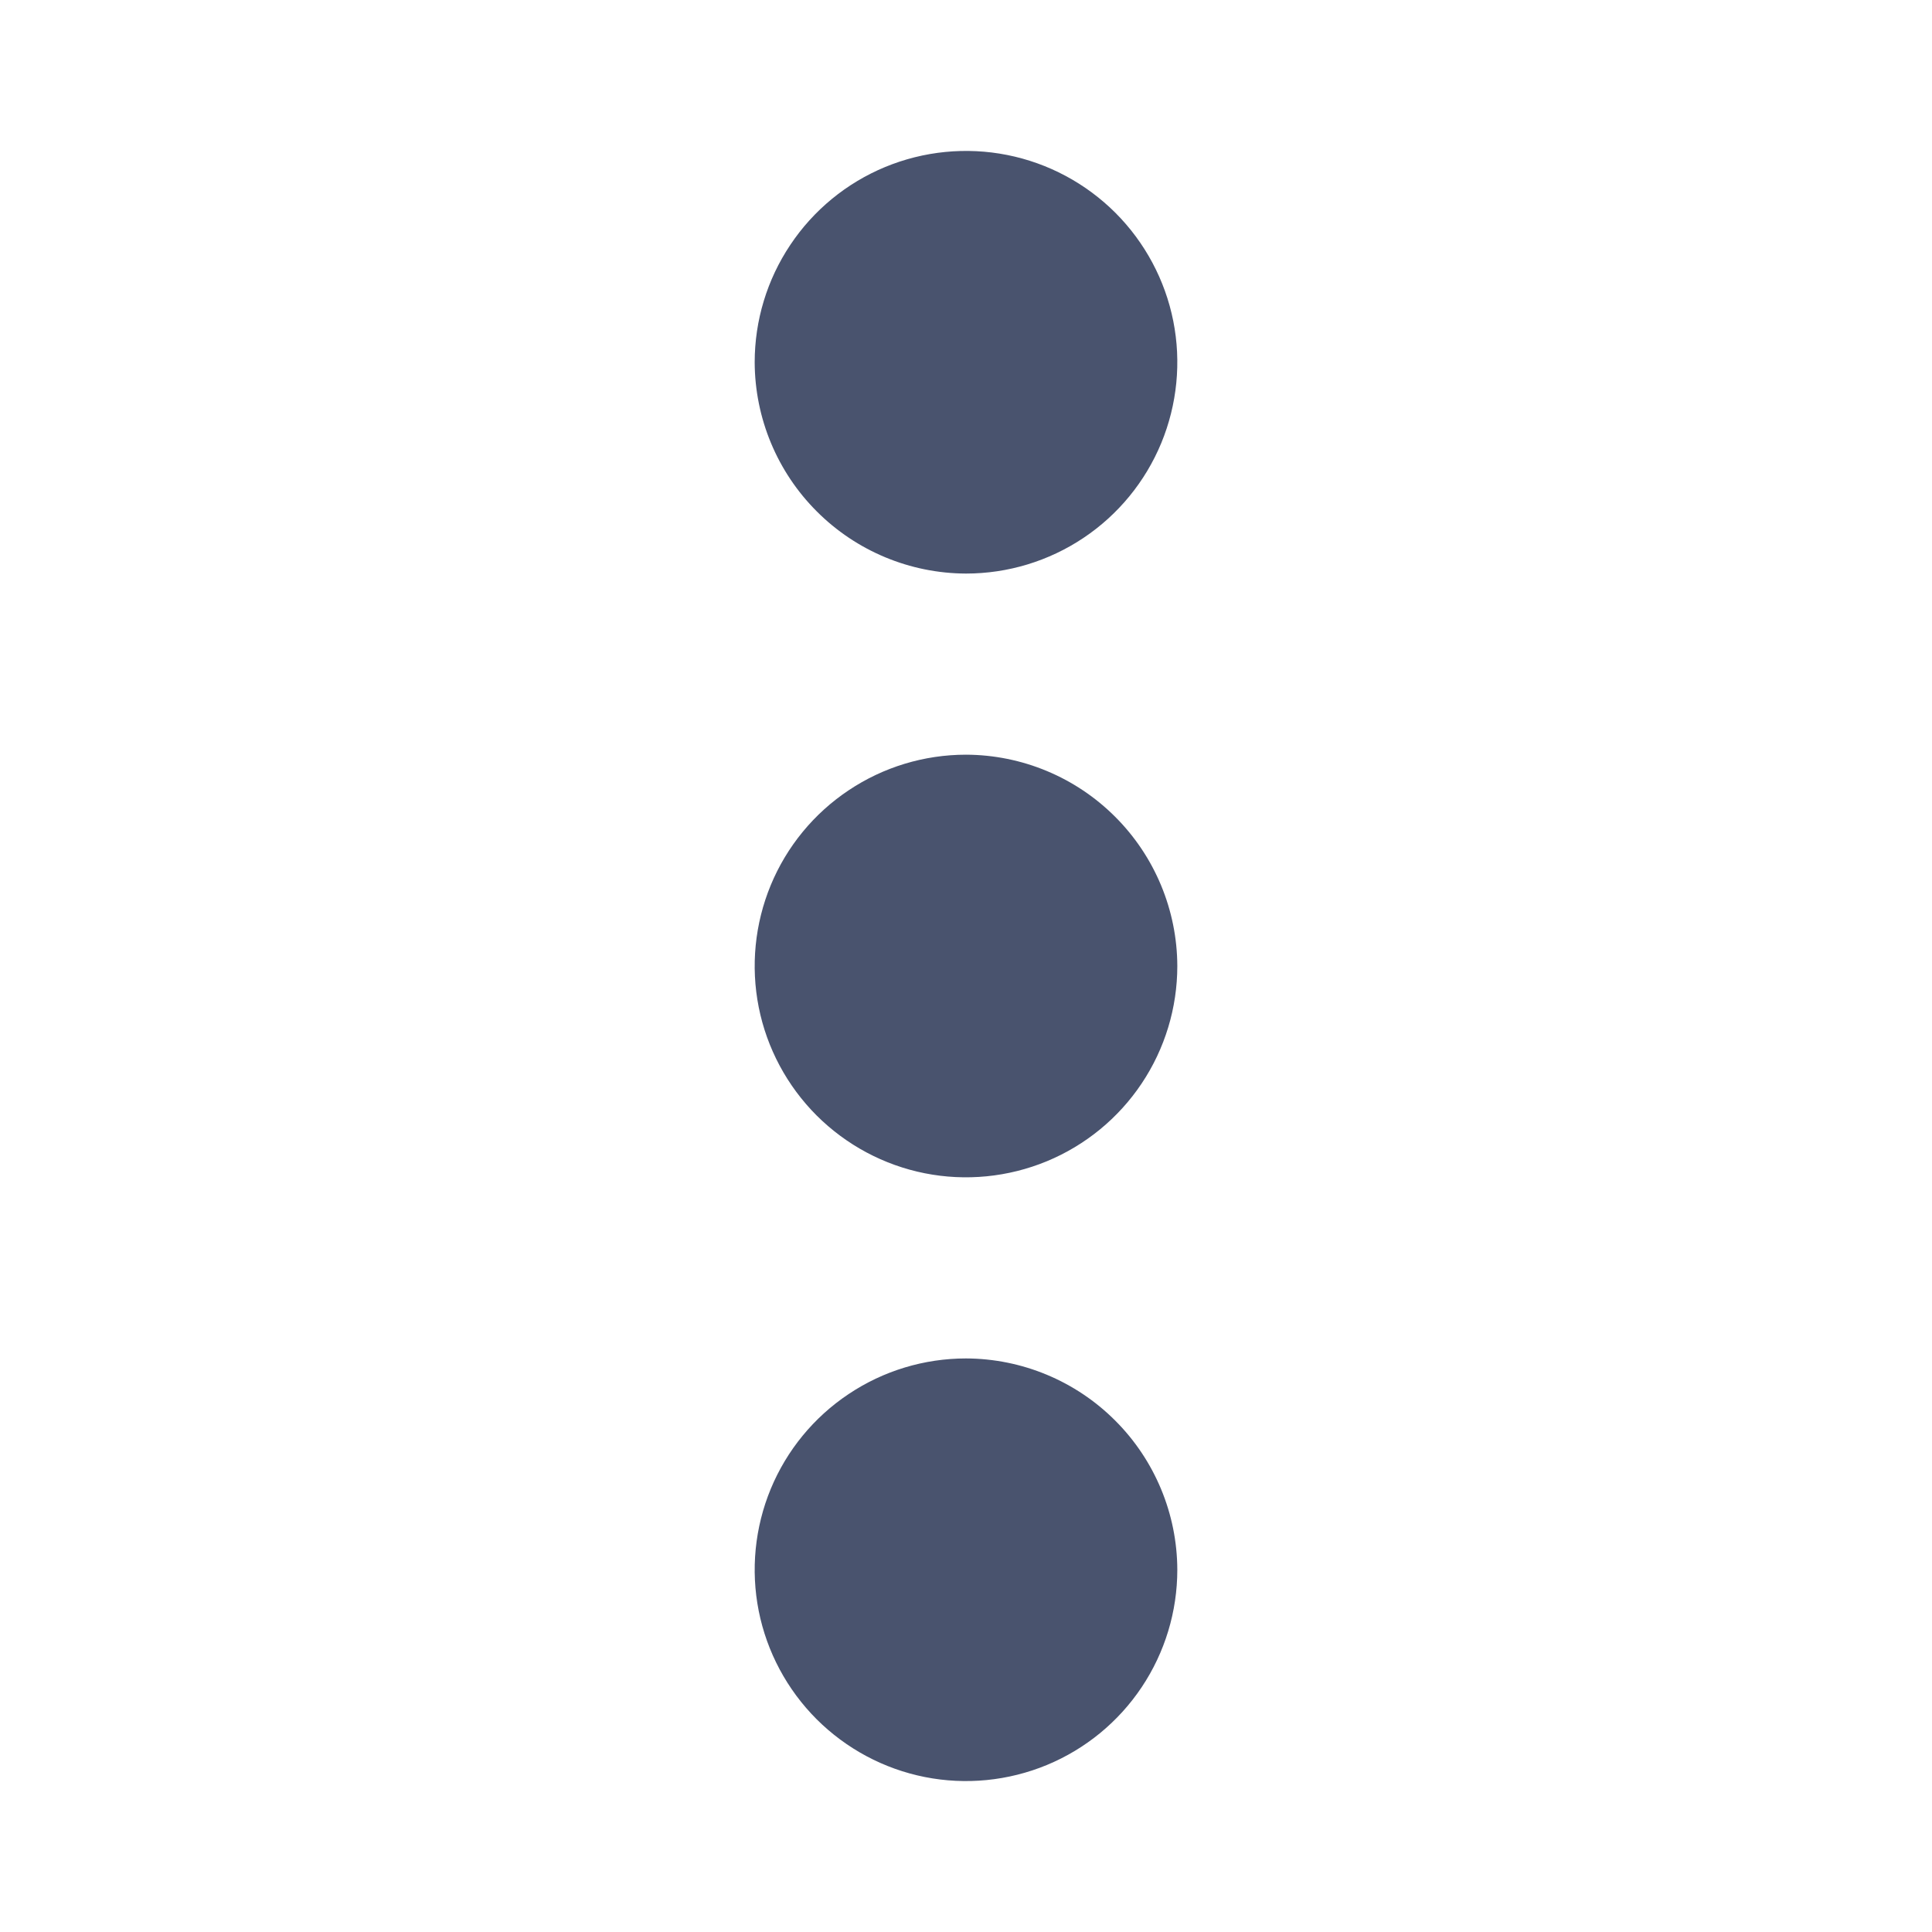 <svg width="32" height="32" viewBox="0 0 32 32" fill="none" xmlns="http://www.w3.org/2000/svg">
<path d="M19.5 16C19.5 16.692 19.295 17.369 18.91 17.945C18.526 18.52 17.979 18.969 17.339 19.234C16.7 19.498 15.996 19.568 15.317 19.433C14.638 19.298 14.015 18.964 13.525 18.475C13.036 17.985 12.702 17.362 12.567 16.683C12.432 16.004 12.502 15.3 12.766 14.661C13.031 14.021 13.48 13.474 14.056 13.09C14.631 12.705 15.308 12.5 16 12.5C16.927 12.503 17.816 12.873 18.471 13.529C19.127 14.184 19.497 15.073 19.5 16V16ZM16 9.5C16.692 9.5 17.369 9.295 17.945 8.91C18.52 8.526 18.969 7.979 19.234 7.339C19.498 6.7 19.568 5.996 19.433 5.317C19.298 4.638 18.964 4.015 18.475 3.525C17.985 3.036 17.362 2.702 16.683 2.567C16.004 2.432 15.3 2.502 14.661 2.766C14.021 3.031 13.474 3.48 13.09 4.056C12.705 4.631 12.5 5.308 12.5 6C12.503 6.927 12.873 7.816 13.529 8.471C14.184 9.127 15.073 9.497 16 9.5V9.5ZM16 22.5C15.308 22.5 14.631 22.705 14.056 23.09C13.48 23.474 13.031 24.021 12.766 24.661C12.502 25.3 12.432 26.004 12.567 26.683C12.702 27.362 13.036 27.985 13.525 28.475C14.015 28.964 14.638 29.298 15.317 29.433C15.996 29.568 16.7 29.498 17.339 29.234C17.979 28.969 18.526 28.52 18.91 27.945C19.295 27.369 19.5 26.692 19.5 26C19.497 25.073 19.127 24.184 18.471 23.529C17.816 22.873 16.927 22.503 16 22.5Z" fill="#49536E"/>
</svg>
